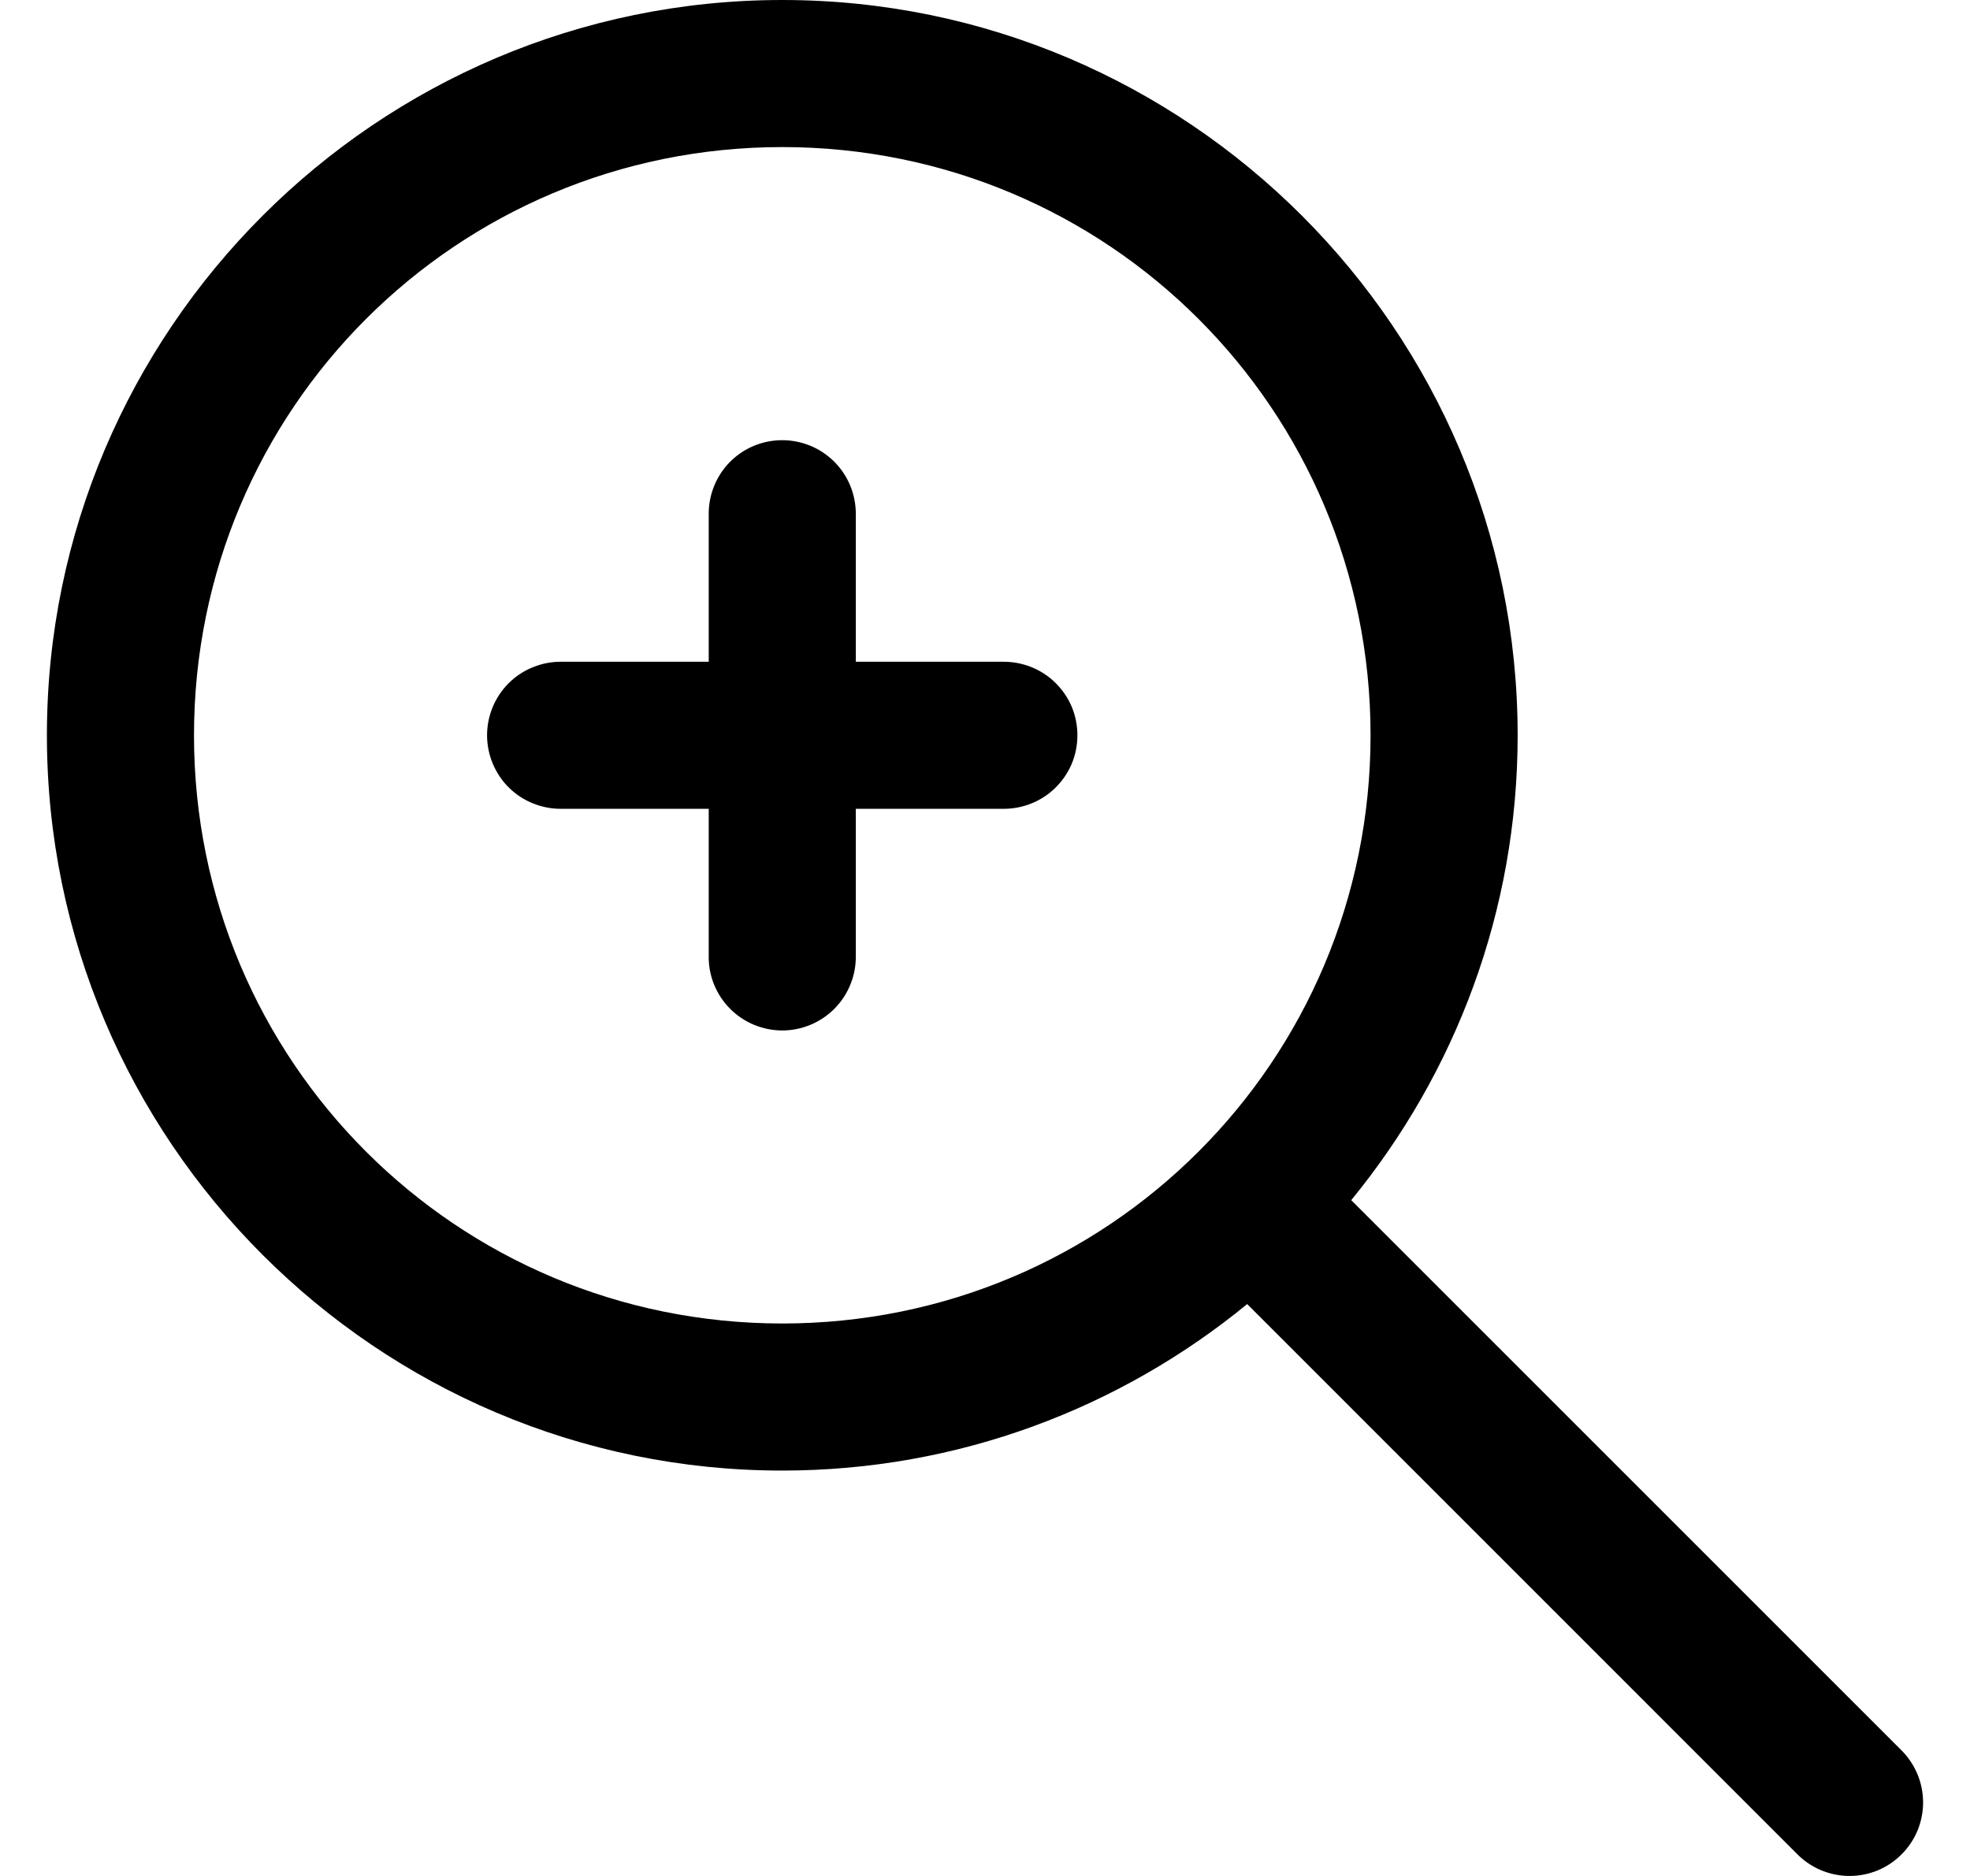 <svg width="21" height="20" viewBox="0 0 21 20" fill="none" xmlns="http://www.w3.org/2000/svg">
  <path fill-rule="evenodd" clip-rule="evenodd"
    d="M0.5 7.839C0.5 3.519 4.019 0 8.339 0C12.659 0 16.178 3.519 16.178 7.839C16.178 9.718 15.511 11.443 14.404 12.795L20.26 18.651C20.335 18.724 20.395 18.81 20.436 18.906C20.477 19.001 20.499 19.104 20.5 19.209C20.501 19.313 20.481 19.416 20.442 19.513C20.402 19.609 20.344 19.697 20.27 19.77C20.197 19.844 20.109 19.902 20.013 19.942C19.916 19.981 19.813 20.001 19.709 20C19.605 19.999 19.502 19.977 19.406 19.936C19.31 19.895 19.224 19.835 19.151 19.76L13.295 13.903C11.943 15.011 10.218 15.678 8.339 15.678C4.019 15.678 0.5 12.159 0.5 7.839ZM14.61 7.839C14.61 4.366 11.812 1.568 8.339 1.568C4.866 1.568 2.068 4.366 2.068 7.839C2.068 11.312 4.866 14.11 8.339 14.11C11.812 14.11 14.61 11.312 14.61 7.839ZM7.776 4.93C7.921 4.781 8.119 4.696 8.326 4.693C8.431 4.691 8.535 4.711 8.633 4.75C8.73 4.789 8.818 4.848 8.893 4.922C8.967 4.996 9.025 5.084 9.065 5.181C9.104 5.278 9.124 5.382 9.123 5.487V7.055H10.69C10.794 7.054 10.897 7.073 10.994 7.112C11.09 7.15 11.178 7.208 11.252 7.281C11.326 7.354 11.385 7.441 11.425 7.536C11.465 7.632 11.485 7.735 11.485 7.839C11.485 7.943 11.465 8.046 11.425 8.142C11.385 8.237 11.326 8.324 11.252 8.397C11.178 8.47 11.09 8.528 10.994 8.566C10.897 8.605 10.794 8.624 10.69 8.623H9.123V10.191C9.124 10.295 9.105 10.398 9.066 10.494C9.027 10.591 8.97 10.678 8.897 10.752C8.824 10.826 8.737 10.885 8.641 10.925C8.545 10.965 8.443 10.986 8.339 10.986C8.235 10.986 8.132 10.965 8.036 10.925C7.94 10.885 7.853 10.826 7.78 10.752C7.707 10.678 7.65 10.591 7.611 10.494C7.572 10.398 7.553 10.295 7.555 10.191V8.623H5.987C5.883 8.624 5.78 8.605 5.684 8.566C5.587 8.528 5.499 8.47 5.425 8.397C5.351 8.324 5.293 8.237 5.253 8.142C5.213 8.046 5.192 7.943 5.192 7.839C5.192 7.735 5.213 7.632 5.253 7.536C5.293 7.441 5.351 7.354 5.425 7.281C5.499 7.208 5.587 7.15 5.684 7.112C5.78 7.073 5.883 7.054 5.987 7.055H7.555V5.487C7.552 5.28 7.632 5.079 7.776 4.93Z"
    fill="currentColor" />
</svg>
  